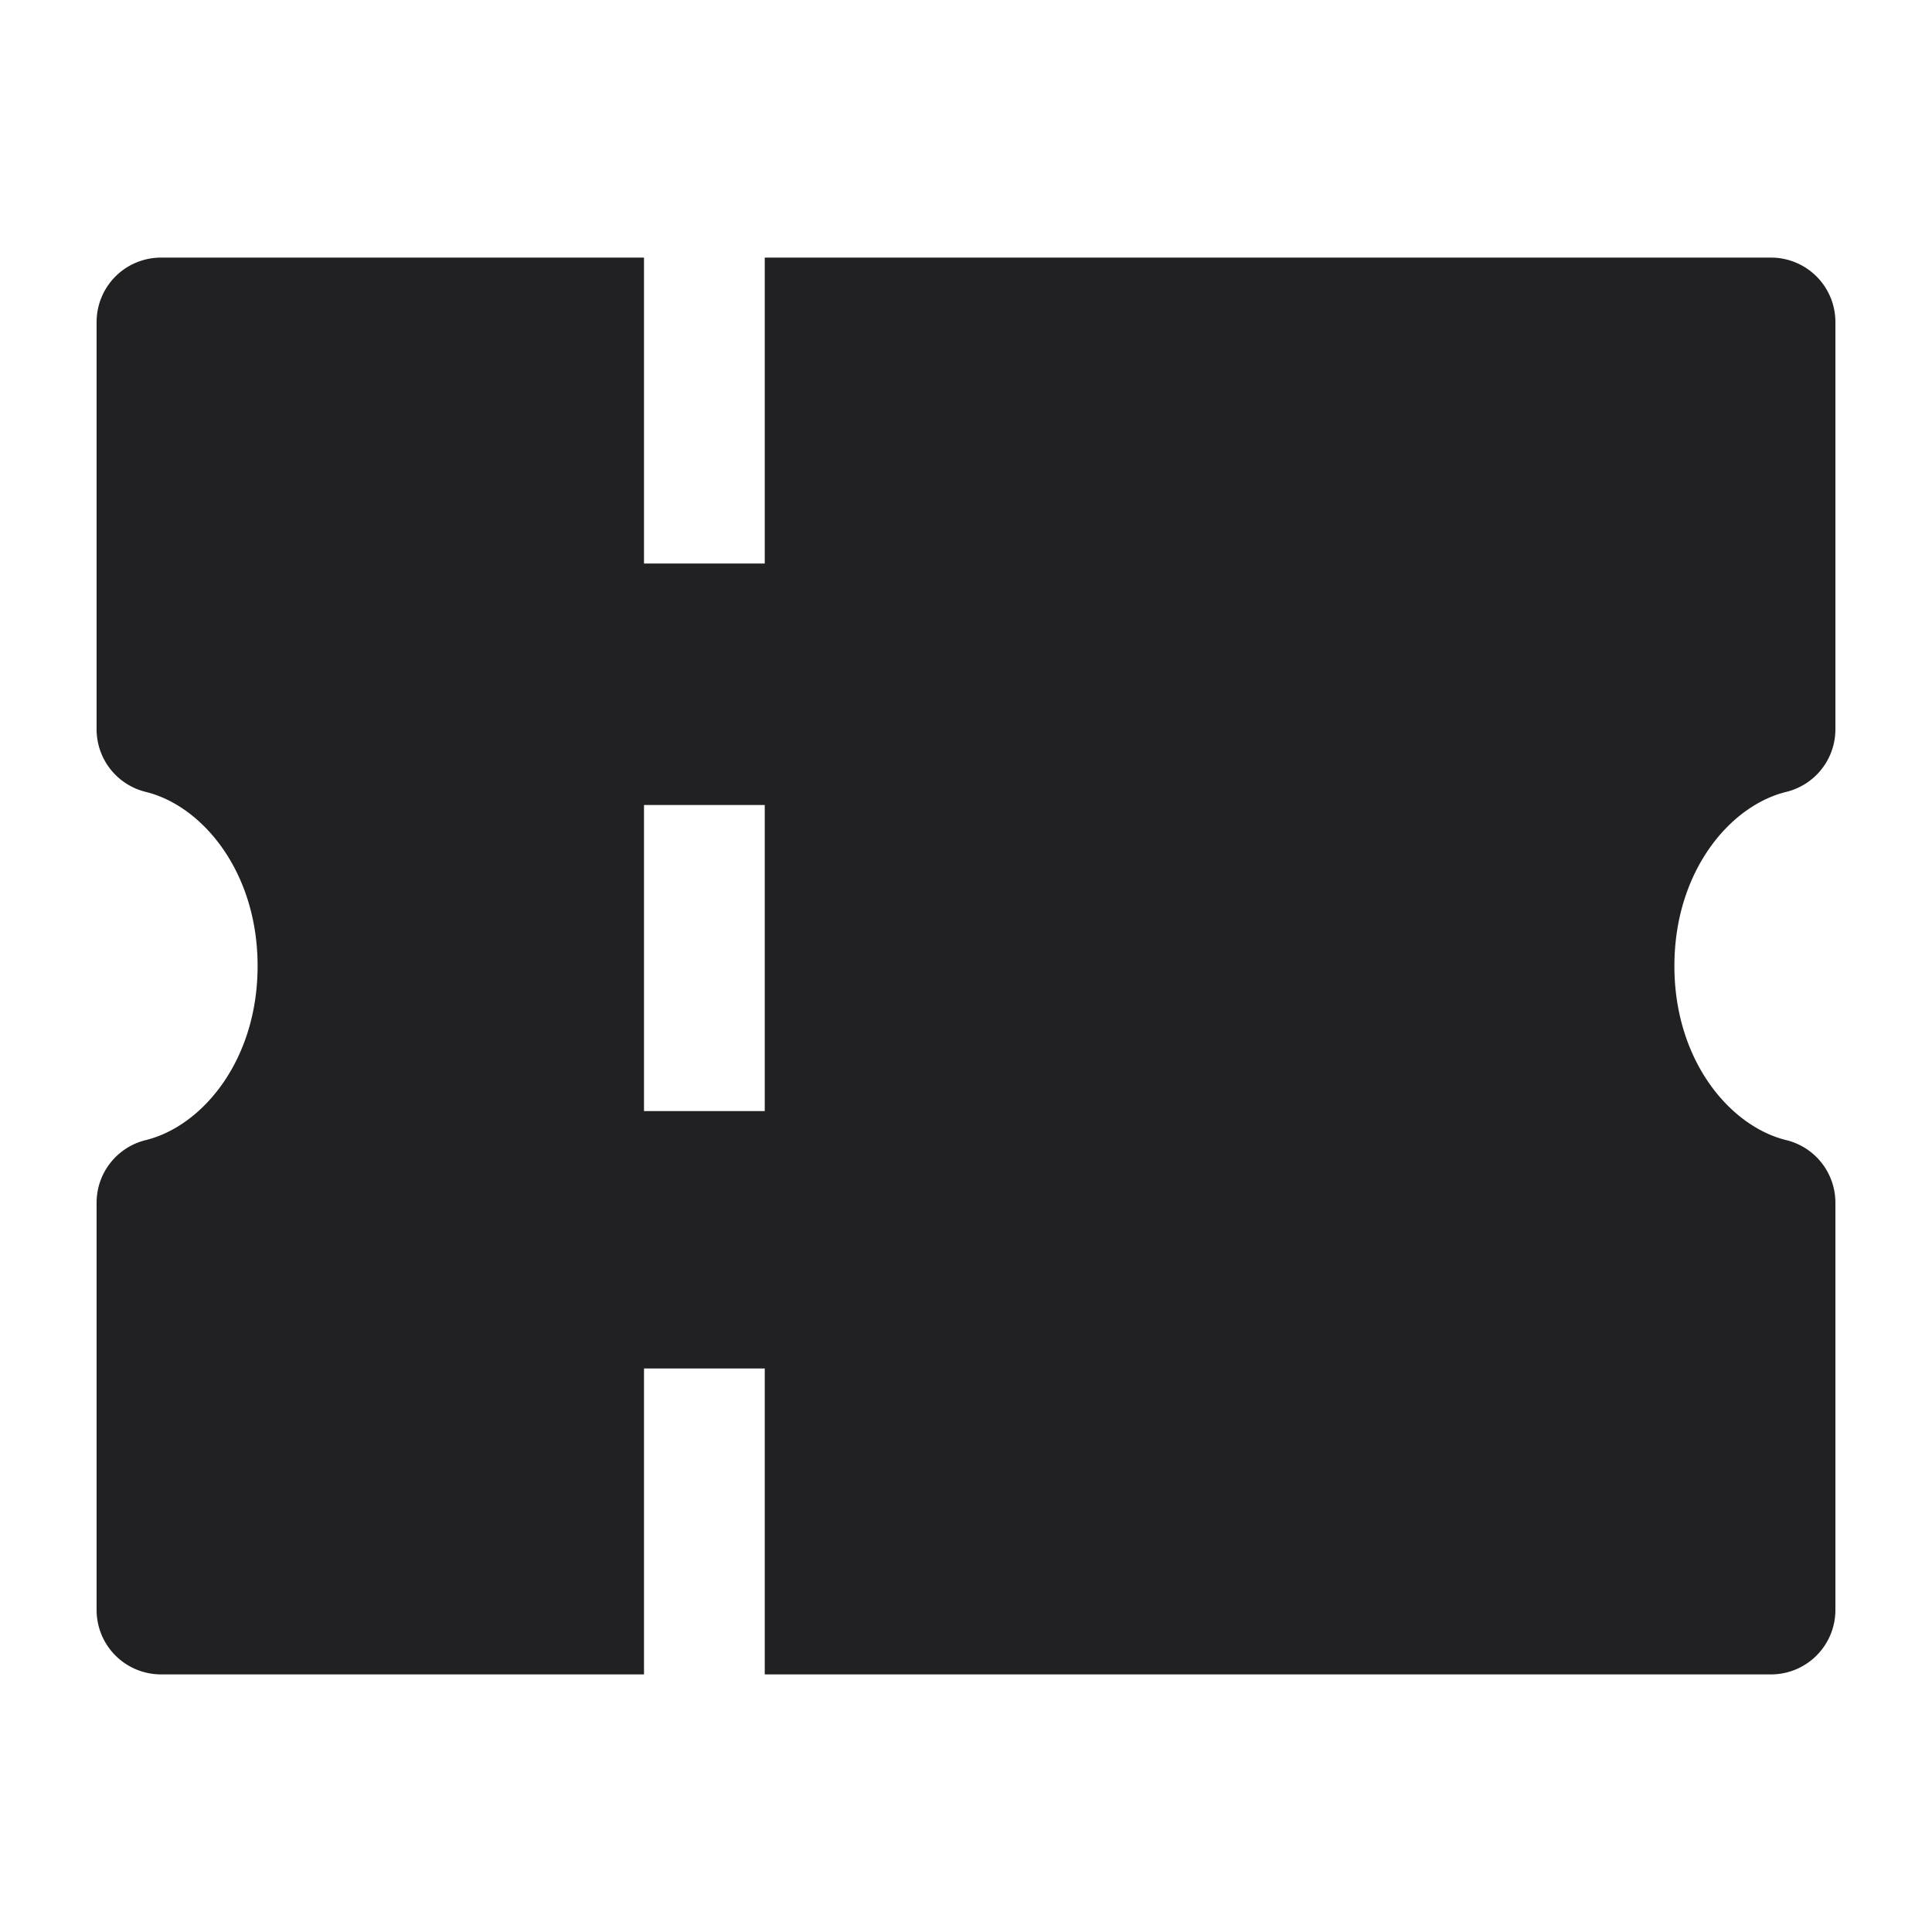 <svg xmlns="http://www.w3.org/2000/svg" width="24" height="24" fill="none"><path fill="#212124" fill-rule="evenodd" d="M8 3.2V7h1.5V3.2H22a.8.8 0 0 1 .8.8v5.06a.8.8 0 0 1-.61.777c-.704.172-1.39.992-1.39 2.163 0 1.17.686 1.991 1.39 2.163a.8.8 0 0 1 .61.777V20a.8.8 0 0 1-.8.8H9.5V17H8v3.8H2a.8.8 0 0 1-.8-.8v-5.06a.8.8 0 0 1 .61-.777C2.515 13.99 3.2 13.17 3.2 12c0-1.171-.686-1.991-1.39-2.163a.8.8 0 0 1-.61-.777V4a.8.8 0 0 1 .8-.8h6ZM9.5 10H8v3.802h1.5V10Z" clip-rule="evenodd"/></svg>